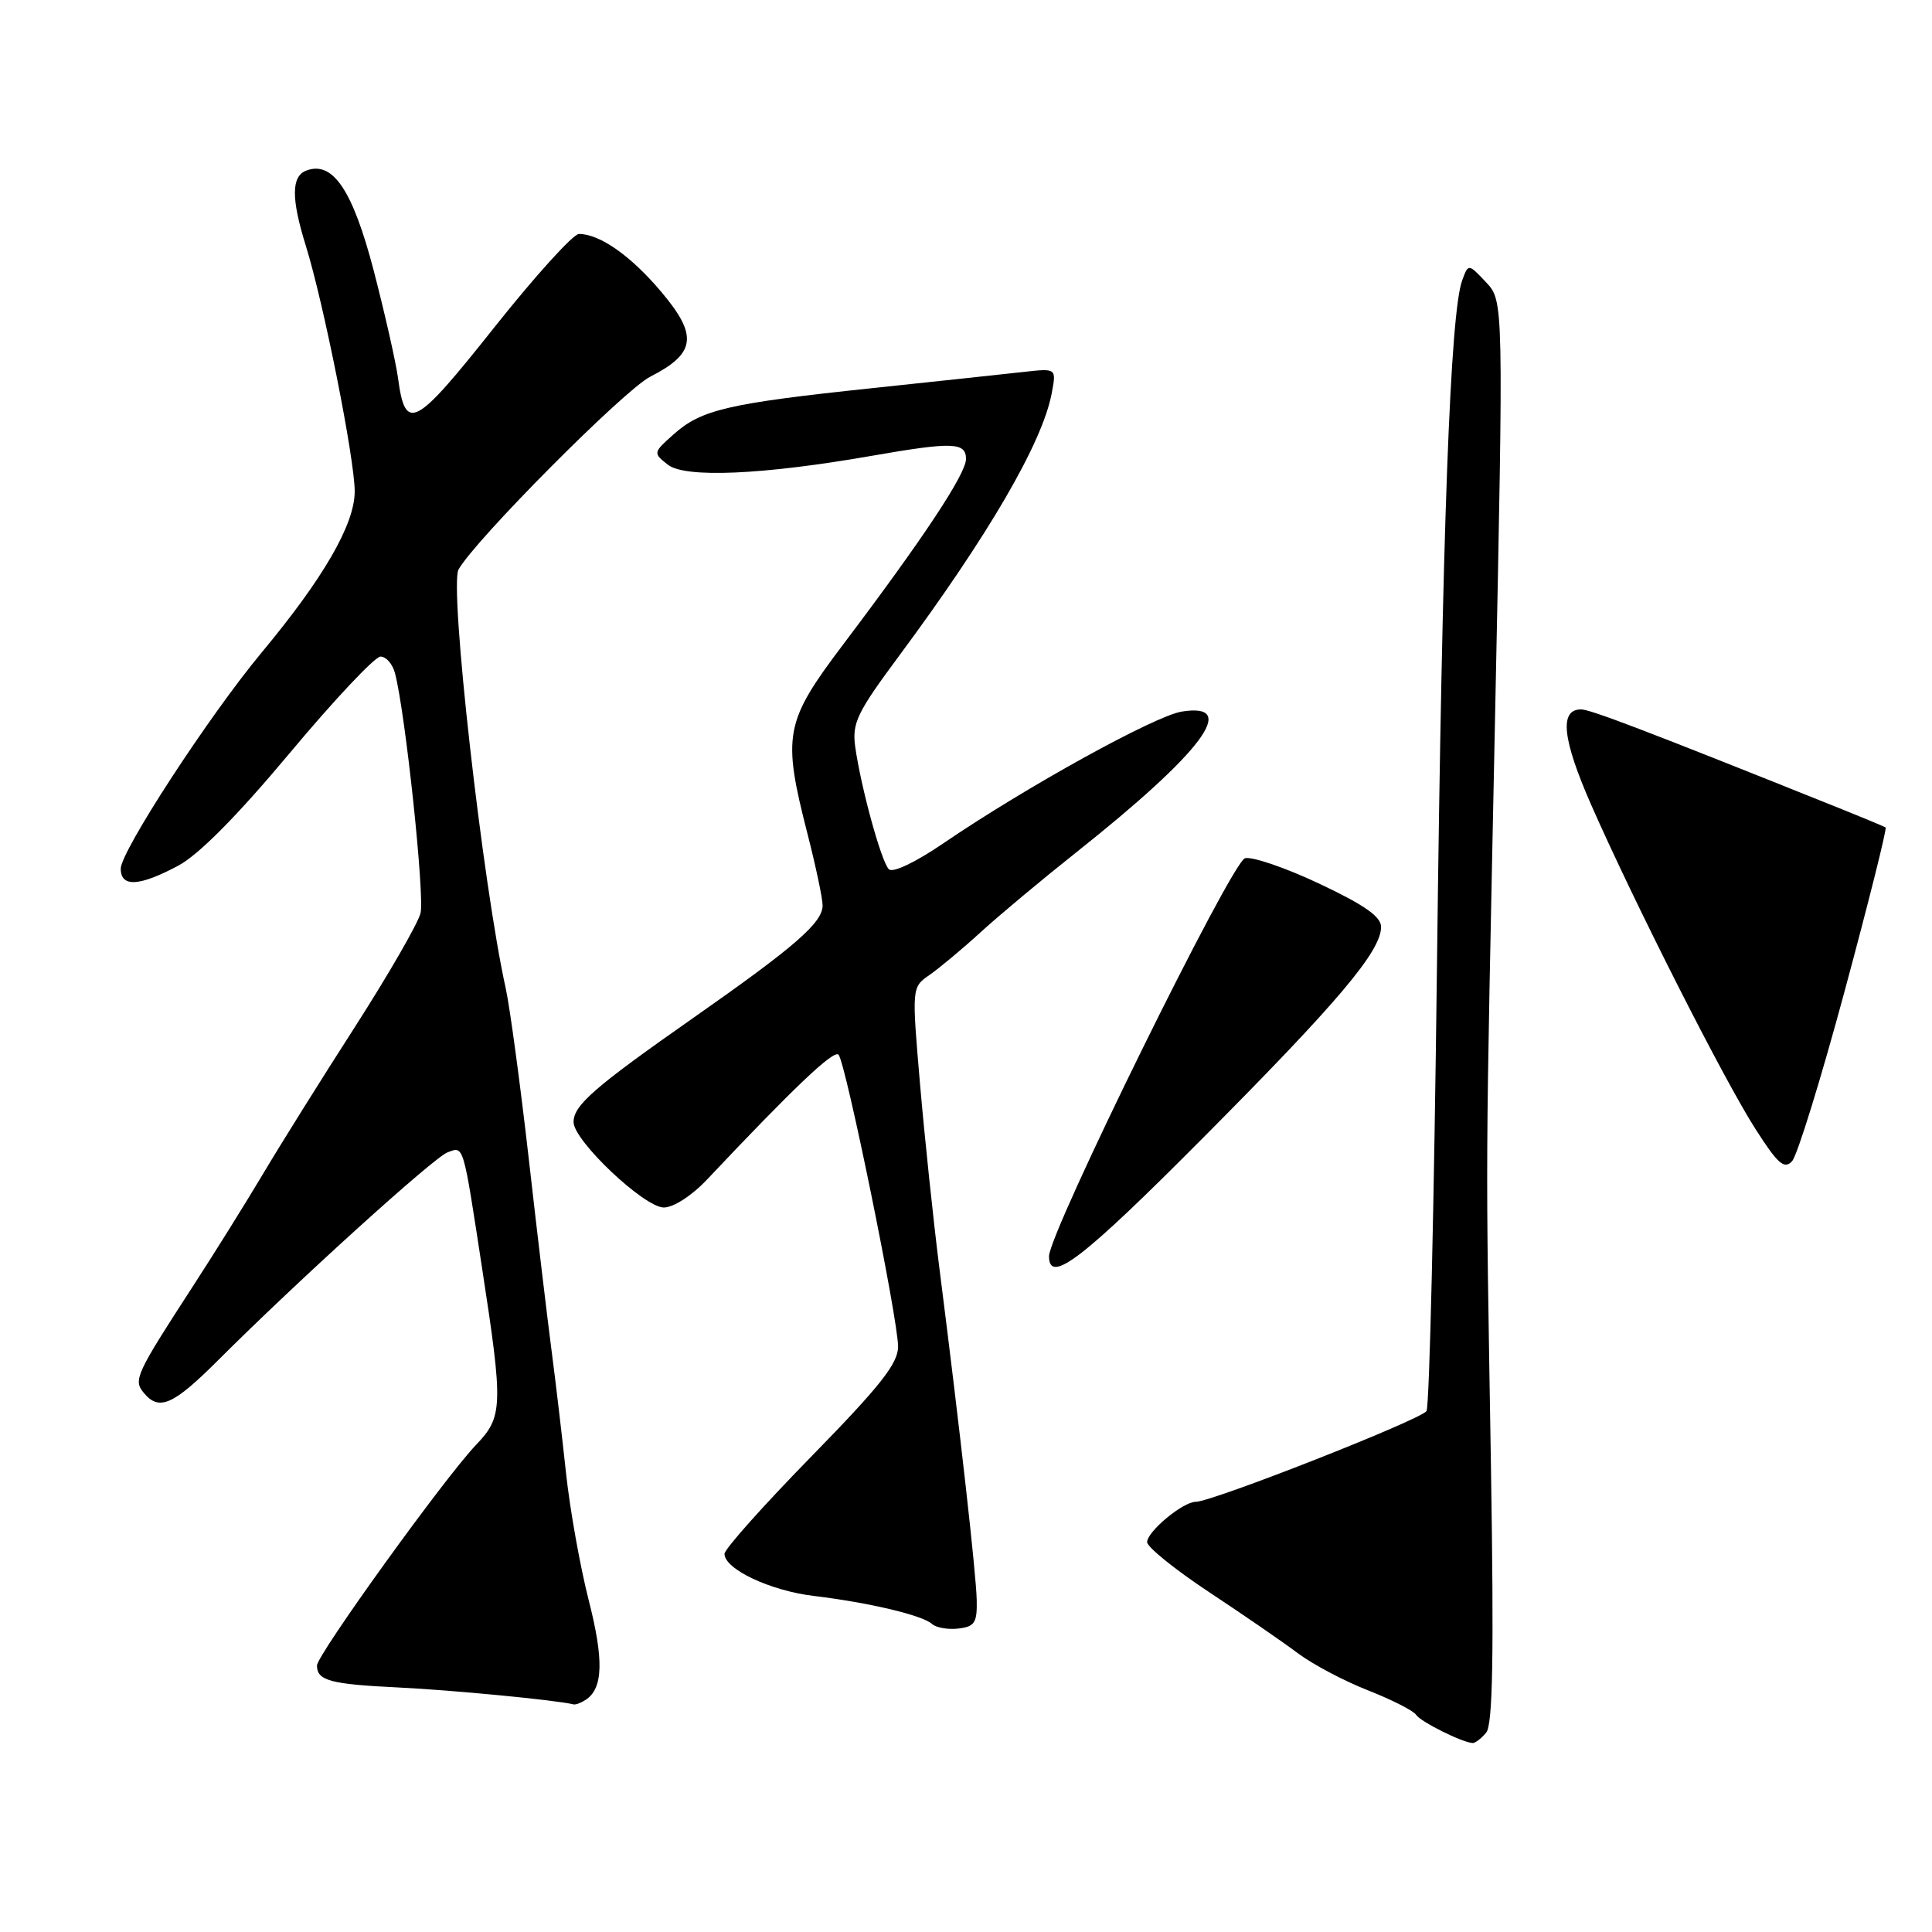 <?xml version="1.0" encoding="UTF-8" standalone="no"?>
<!DOCTYPE svg PUBLIC "-//W3C//DTD SVG 1.1//EN" "http://www.w3.org/Graphics/SVG/1.1/DTD/svg11.dtd" >
<svg xmlns="http://www.w3.org/2000/svg" xmlns:xlink="http://www.w3.org/1999/xlink" version="1.1" viewBox="0 0 256 256">
 <g >
 <path fill="currentColor"
d=" M 196.93 229.58 C 197.80 228.53 197.96 219.47 197.56 194.33 C 196.84 150.24 196.80 158.34 198.10 95.19 C 199.24 39.89 199.24 39.89 196.91 37.40 C 194.57 34.92 194.57 34.92 193.75 37.14 C 192.16 41.45 191.10 70.13 190.41 127.67 C 190.03 159.66 189.41 186.34 189.02 186.97 C 188.32 188.10 160.62 199.00 158.43 199.00 C 156.74 199.00 152.00 202.94 152.00 204.34 C 152.00 204.99 155.71 207.99 160.25 210.99 C 164.79 213.99 170.07 217.63 172.00 219.08 C 173.93 220.53 178.10 222.74 181.27 223.98 C 184.44 225.23 187.31 226.69 187.64 227.22 C 188.20 228.12 193.70 230.87 195.13 230.96 C 195.47 230.98 196.28 230.36 196.93 229.58 Z  M 77.62 225.23 C 79.92 223.72 80.03 219.94 78.00 212.01 C 76.86 207.53 75.51 199.95 75.00 195.18 C 74.49 190.41 73.63 183.12 73.09 179.00 C 72.55 174.88 71.18 163.40 70.06 153.50 C 68.93 143.60 67.56 133.47 67.02 131.00 C 63.94 117.10 59.51 77.70 60.76 75.46 C 62.95 71.55 82.70 51.68 86.15 49.92 C 92.21 46.83 92.52 44.47 87.62 38.67 C 83.60 33.90 79.47 31.00 76.71 31.00 C 75.95 31.00 70.88 36.60 65.45 43.44 C 54.93 56.69 53.71 57.33 52.74 50.10 C 52.45 47.97 51.00 41.56 49.52 35.86 C 46.72 25.15 44.09 21.26 40.57 22.61 C 38.59 23.37 38.58 26.33 40.53 32.59 C 42.89 40.17 47.00 60.83 47.00 65.12 C 47.00 69.47 42.87 76.61 34.64 86.50 C 27.71 94.83 16.00 112.80 16.00 115.10 C 16.00 117.60 18.44 117.47 23.63 114.70 C 26.33 113.26 31.45 108.09 38.42 99.75 C 44.28 92.74 49.68 87.00 50.42 87.00 C 51.16 87.00 52.03 87.99 52.34 89.21 C 53.72 94.46 56.29 118.72 55.72 121.01 C 55.37 122.38 51.48 129.13 47.07 136.01 C 42.65 142.88 37.17 151.65 34.88 155.50 C 32.59 159.35 28.38 166.10 25.52 170.50 C 17.99 182.11 17.64 182.86 19.05 184.56 C 21.08 187.01 22.93 186.20 28.89 180.25 C 39.32 169.82 57.47 153.38 59.29 152.70 C 61.48 151.88 61.32 151.34 63.90 168.18 C 66.69 186.33 66.64 187.74 63.08 191.45 C 58.93 195.79 42.01 219.27 42.00 220.69 C 42.00 222.69 43.77 223.17 52.80 223.60 C 59.87 223.94 73.79 225.28 76.00 225.84 C 76.28 225.91 77.00 225.64 77.62 225.23 Z  M 129.42 212.00 C 129.34 208.51 127.25 189.86 124.47 168.00 C 123.67 161.68 122.52 150.72 121.91 143.66 C 120.81 130.82 120.81 130.82 123.16 129.19 C 124.45 128.30 127.53 125.73 130.00 123.47 C 132.47 121.22 138.10 116.52 142.50 113.03 C 159.33 99.67 164.31 93.04 156.58 94.29 C 152.98 94.88 135.94 104.29 125.08 111.69 C 121.33 114.25 118.30 115.70 117.78 115.18 C 116.77 114.17 114.08 104.35 113.32 98.95 C 112.89 95.81 113.55 94.43 119.10 86.95 C 130.99 70.91 138.10 58.70 139.35 52.15 C 139.99 48.80 139.99 48.80 135.75 49.27 C 133.41 49.53 124.30 50.51 115.50 51.44 C 96.48 53.45 92.92 54.28 89.27 57.54 C 86.53 59.98 86.52 60.02 88.50 61.58 C 90.78 63.37 101.09 62.92 115.50 60.40 C 126.23 58.53 128.00 58.59 128.00 60.82 C 128.00 62.79 122.35 71.33 111.72 85.40 C 103.96 95.68 103.64 97.38 107.00 110.50 C 108.10 114.80 109.00 119.06 109.00 119.97 C 109.00 122.25 105.39 125.40 92.00 134.78 C 78.76 144.05 76.00 146.45 76.00 148.68 C 76.00 151.14 85.36 160.00 87.96 160.00 C 89.25 160.00 91.69 158.42 93.73 156.25 C 105.18 144.11 110.47 139.08 111.11 139.75 C 112.05 140.74 119.00 174.79 119.00 178.43 C 119.00 180.67 116.65 183.64 107.50 193.00 C 101.17 199.47 96.00 205.27 96.00 205.89 C 96.00 207.92 102.06 210.78 107.84 211.47 C 115.15 212.35 122.23 214.03 123.49 215.18 C 124.04 215.68 125.61 215.95 126.99 215.79 C 129.15 215.54 129.49 215.02 129.42 212.00 Z  M 159.51 150.67 C 177.36 132.72 183.00 126.03 183.00 122.82 C 183.00 121.46 180.79 119.91 174.85 117.11 C 170.37 114.99 165.92 113.47 164.97 113.72 C 163.20 114.18 139.00 163.33 139.00 166.46 C 139.00 170.26 143.43 166.85 159.51 150.67 Z  M 244.46 131.19 C 247.62 119.47 250.05 109.77 249.85 109.64 C 249.66 109.51 246.35 108.14 242.50 106.60 C 218.04 96.79 210.72 94.00 209.50 94.00 C 206.59 94.00 207.01 97.93 210.85 106.67 C 216.59 119.70 228.42 143.06 232.59 149.57 C 235.57 154.23 236.42 154.99 237.46 153.86 C 238.15 153.11 241.30 142.91 244.46 131.19 Z "/>
</g>
</svg>